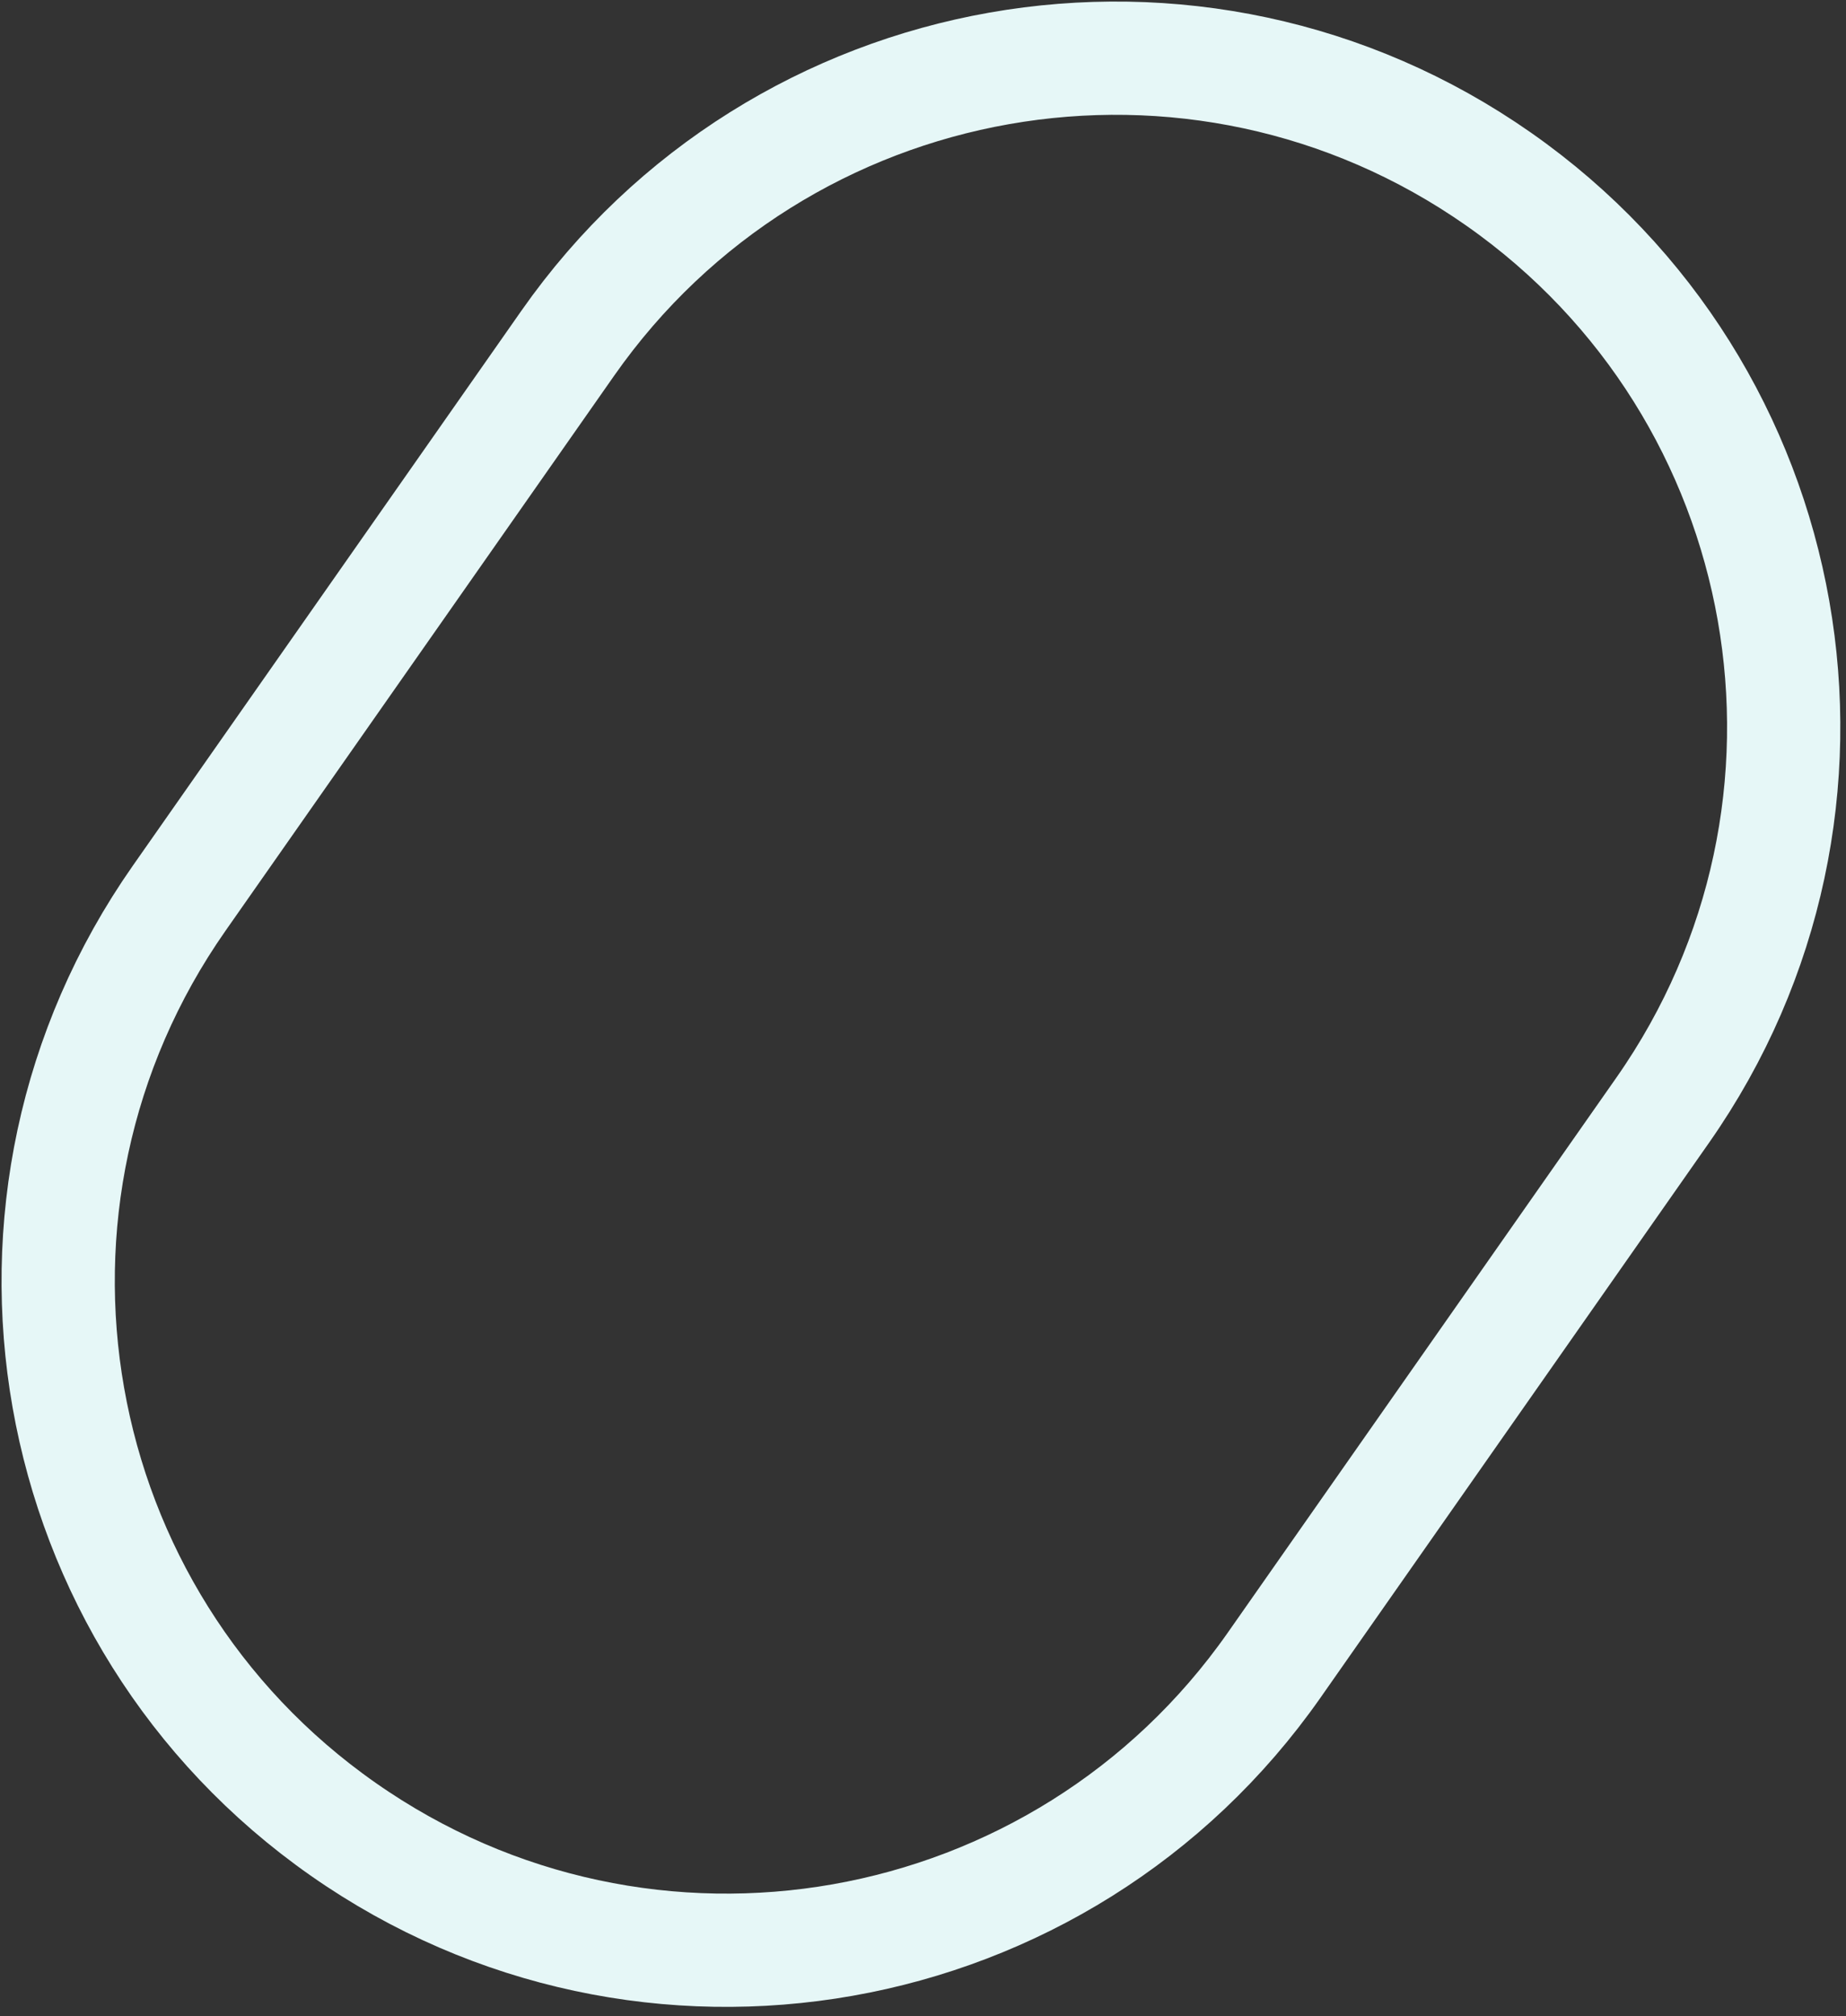 <svg width="163" height="178" viewBox="0 0 163 178" fill="none" xmlns="http://www.w3.org/2000/svg">
<rect x="0" y="0" width="163" height="178" fill="#333333" stroke="none"/>
<path d="M146.821 98.013L112.506 147.019C93.81 173.72 57.01 180.209 30.309 161.513C3.608 142.817 -2.881 106.016 15.815 79.315L50.13 30.309C68.826 3.609 105.627 -2.88 132.327 15.816C159.028 34.511 165.517 71.312 146.821 98.013Z" stroke="#E6F7F7" stroke-width="10"/>
</svg>
